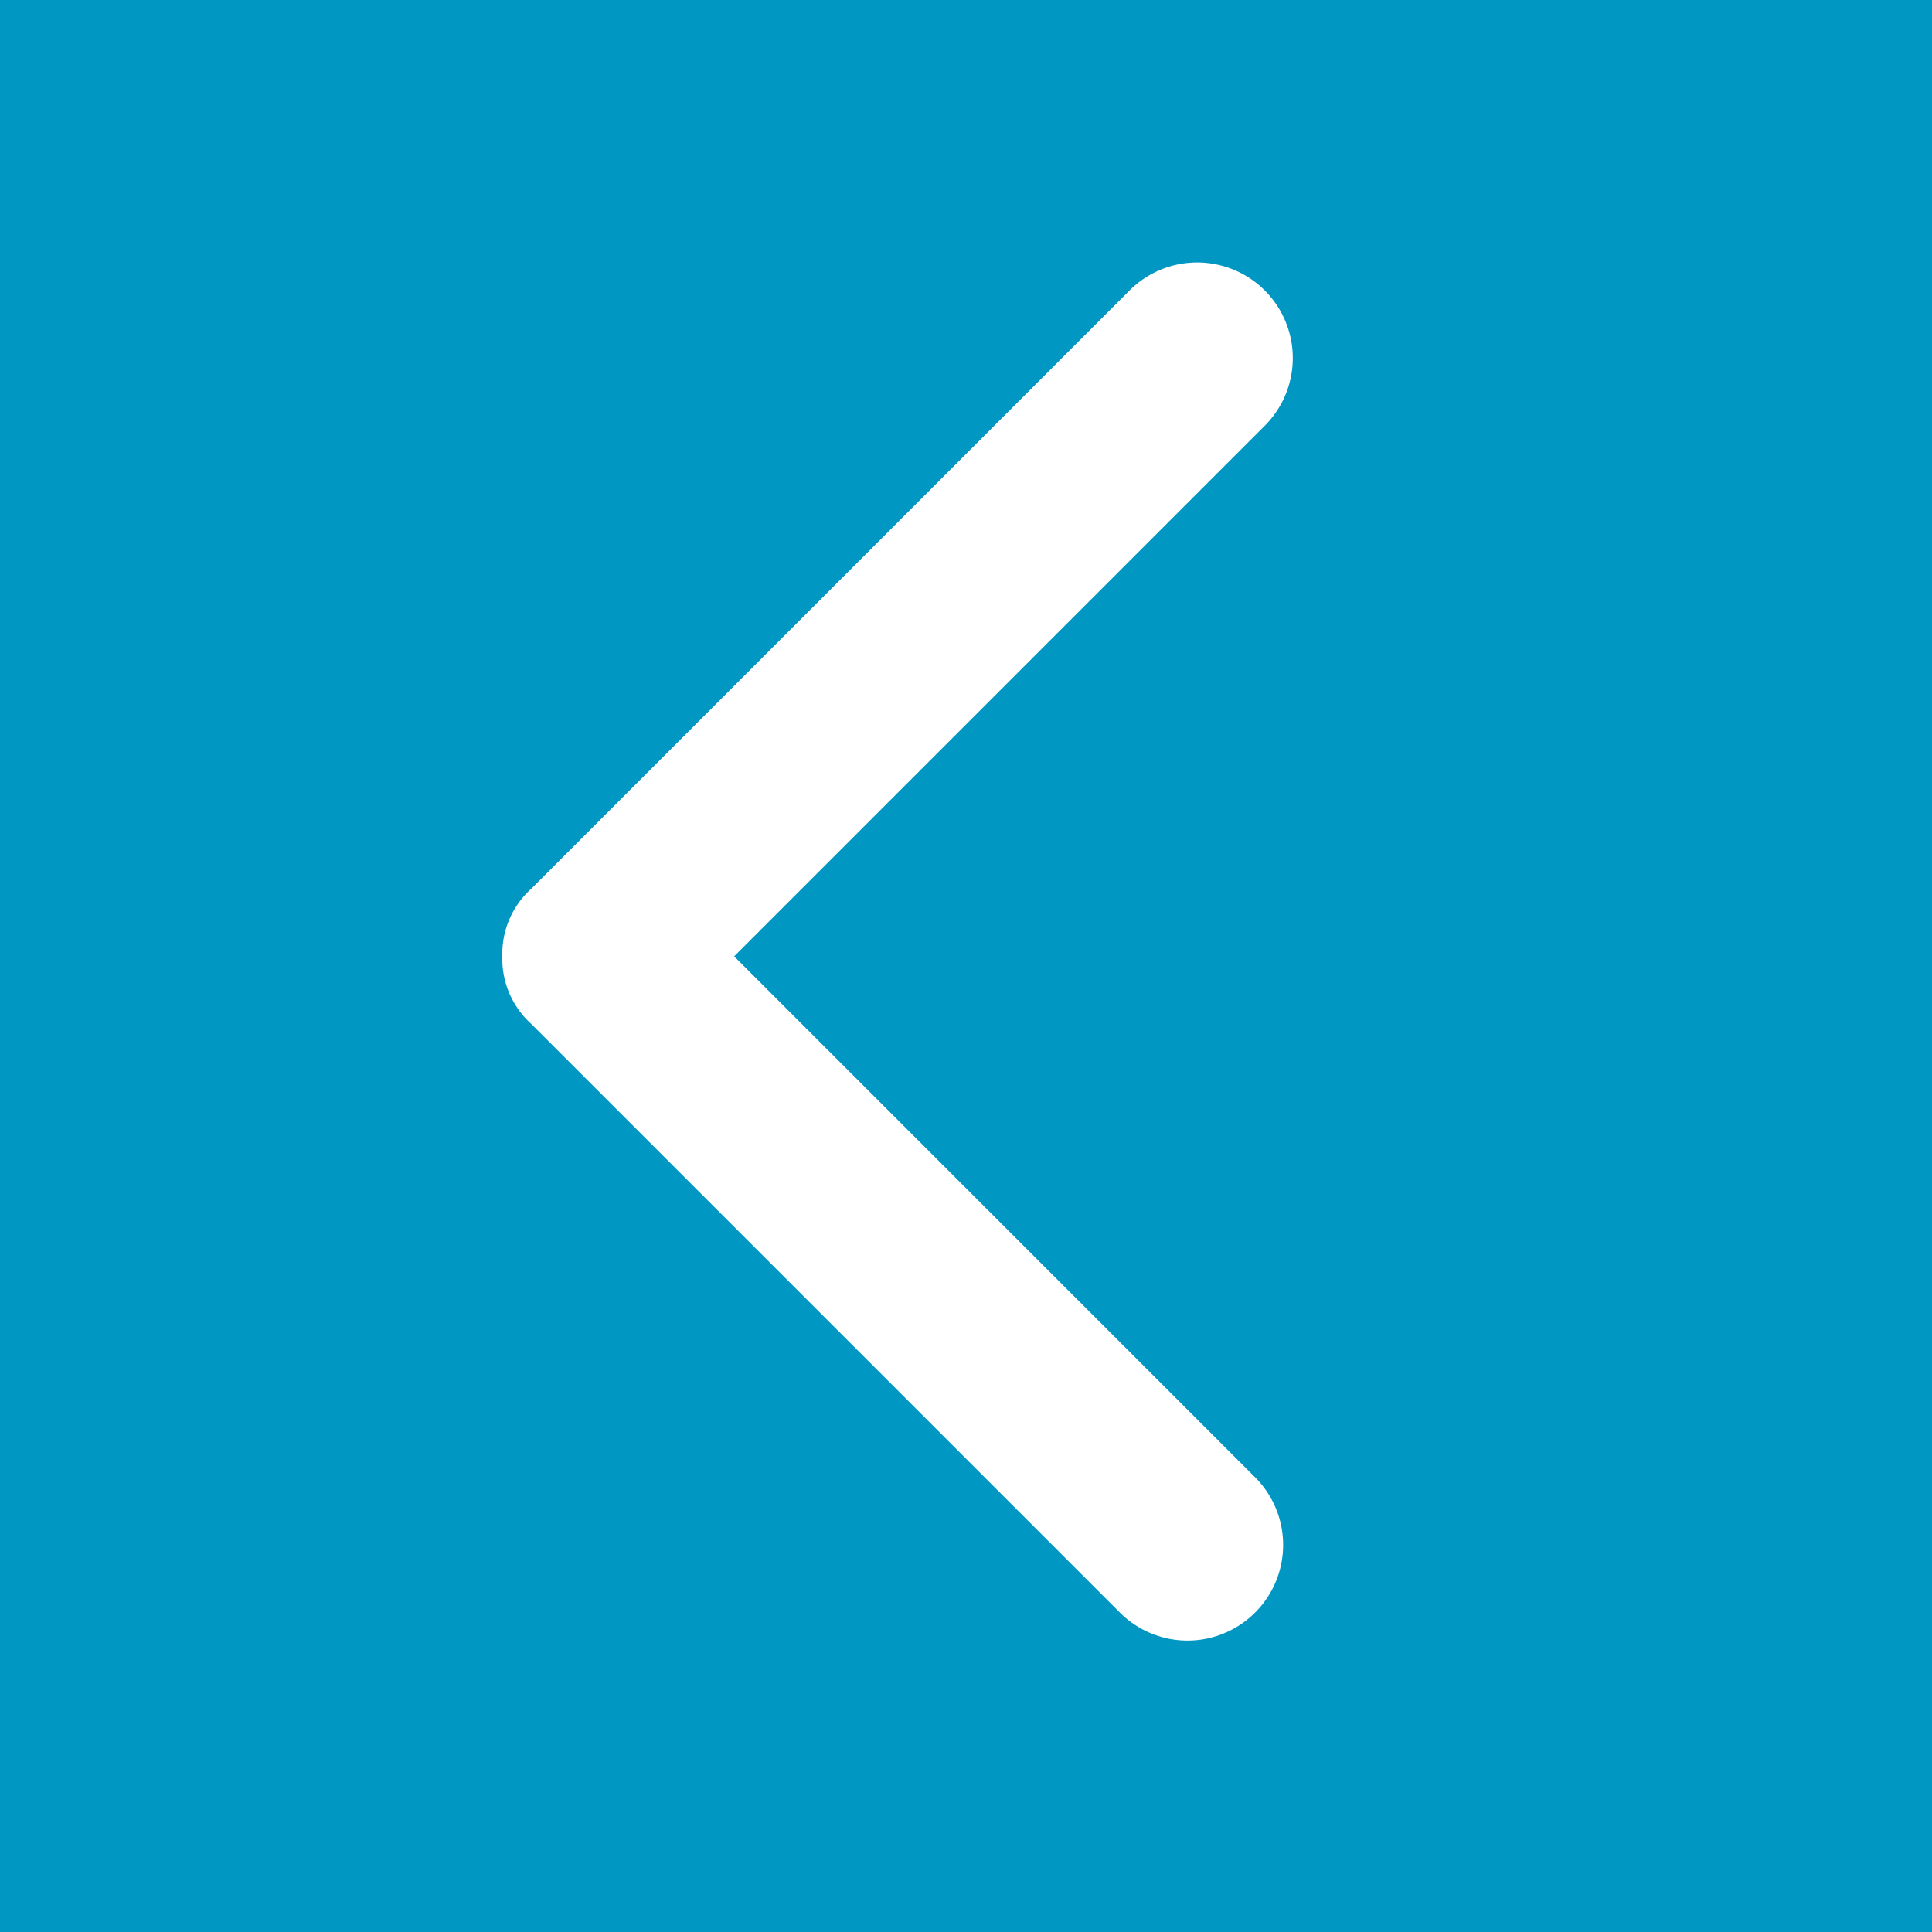 <svg xmlns="http://www.w3.org/2000/svg" width="20" height="20"><path fill="#0097c3" d="M0 0h20v20H0z"/><path d="M5.2 9.9a.908.908 0 01.3-.7L11.7 3a.99.99 0 011.4 1.4L7.6 9.9l5.4 5.4a.99.99 0 01-1.4 1.4l-6.1-6.1a.908.908 0 01-.3-.7z" fill="#fff"/></svg>